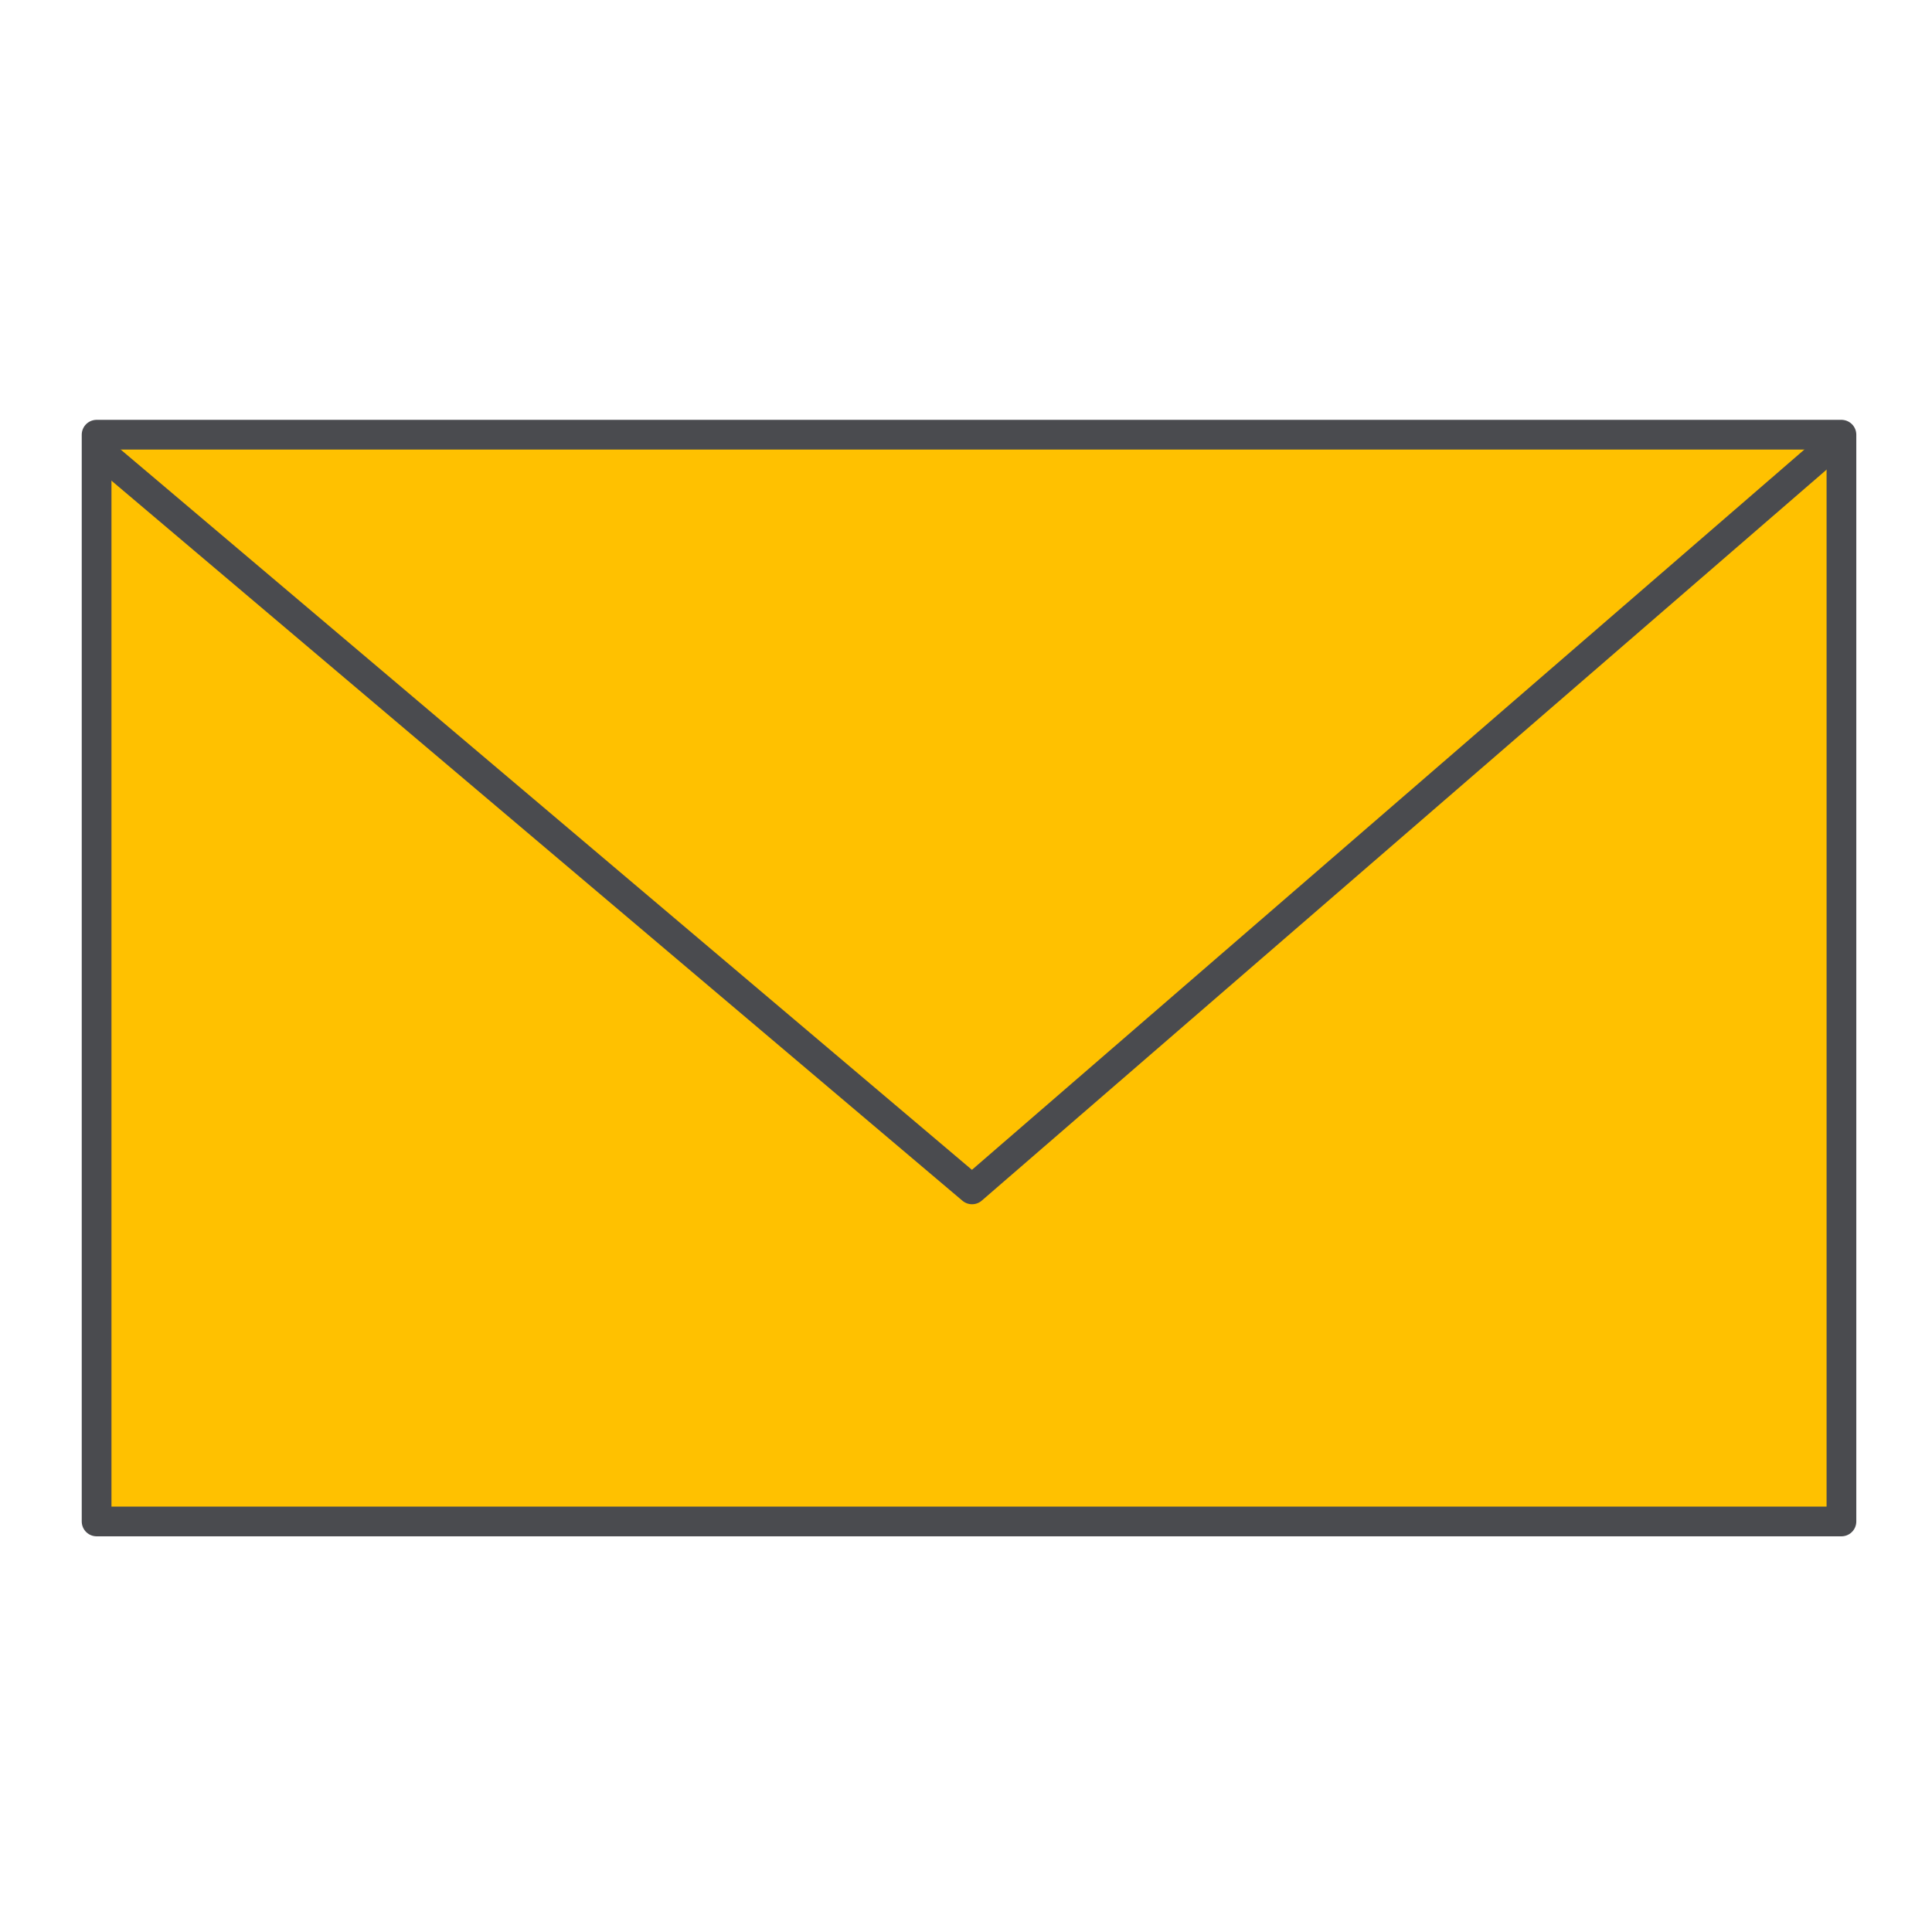 <?xml version="1.0" encoding="UTF-8" standalone="no"?>
<!DOCTYPE svg PUBLIC "-//W3C//DTD SVG 20010904//EN"
"http://www.w3.org/TR/2001/REC-SVG-20010904/DTD/svg10.dtd">
<!-- Created with Inkscape ("http://www.inkscape.org/") -->
<svg
   version="1.0"
   x="0"
   y="0"
   width="162.5"
   height="162.5"
   id="svg101"
   sodipodi:version="0.32"
   inkscape:version="0.36"
   sodipodi:docname="/usr/local/lib/X11/themes/Outline-svg/email.svg"
   sodipodi:docbase="/usr/local/lib/X11/themes/Outline-svg"
   xmlns="http://www.w3.org/2000/svg"
   xmlns:inkscape="http://www.inkscape.org/namespaces/inkscape"
   xmlns:sodipodi="http://sodipodi.sourceforge.net/DTD/sodipodi-0.dtd"
   xmlns:xlink="http://www.w3.org/1999/xlink">
  <sodipodi:namedview
     id="base" />
  <defs
     id="defs5" />
  <rect
     width="146.758"
     height="91.406"
     x="8.125"
     y="36.563"
     style="font-size:12;fill:#ffc100;fill-opacity:1;fill-rule:evenodd;stroke:#4a4b4f;stroke-width:2.5;stroke-linecap:round;stroke-linejoin:round;stroke-dasharray:none;"
     id="rect257" />
  <path
     d="M 9.141,38.594 C 9.141,38.594 81.758,100.039 81.758,100.039 C 81.758,100.039 153.359,38.086 153.359,38.086"
     style="font-size:12;fill:none;fill-rule:evenodd;stroke:#4a4b4f;stroke-width:2.5;stroke-linecap:round;stroke-linejoin:round;stroke-dasharray:none;"
     id="path258" />
</svg>
